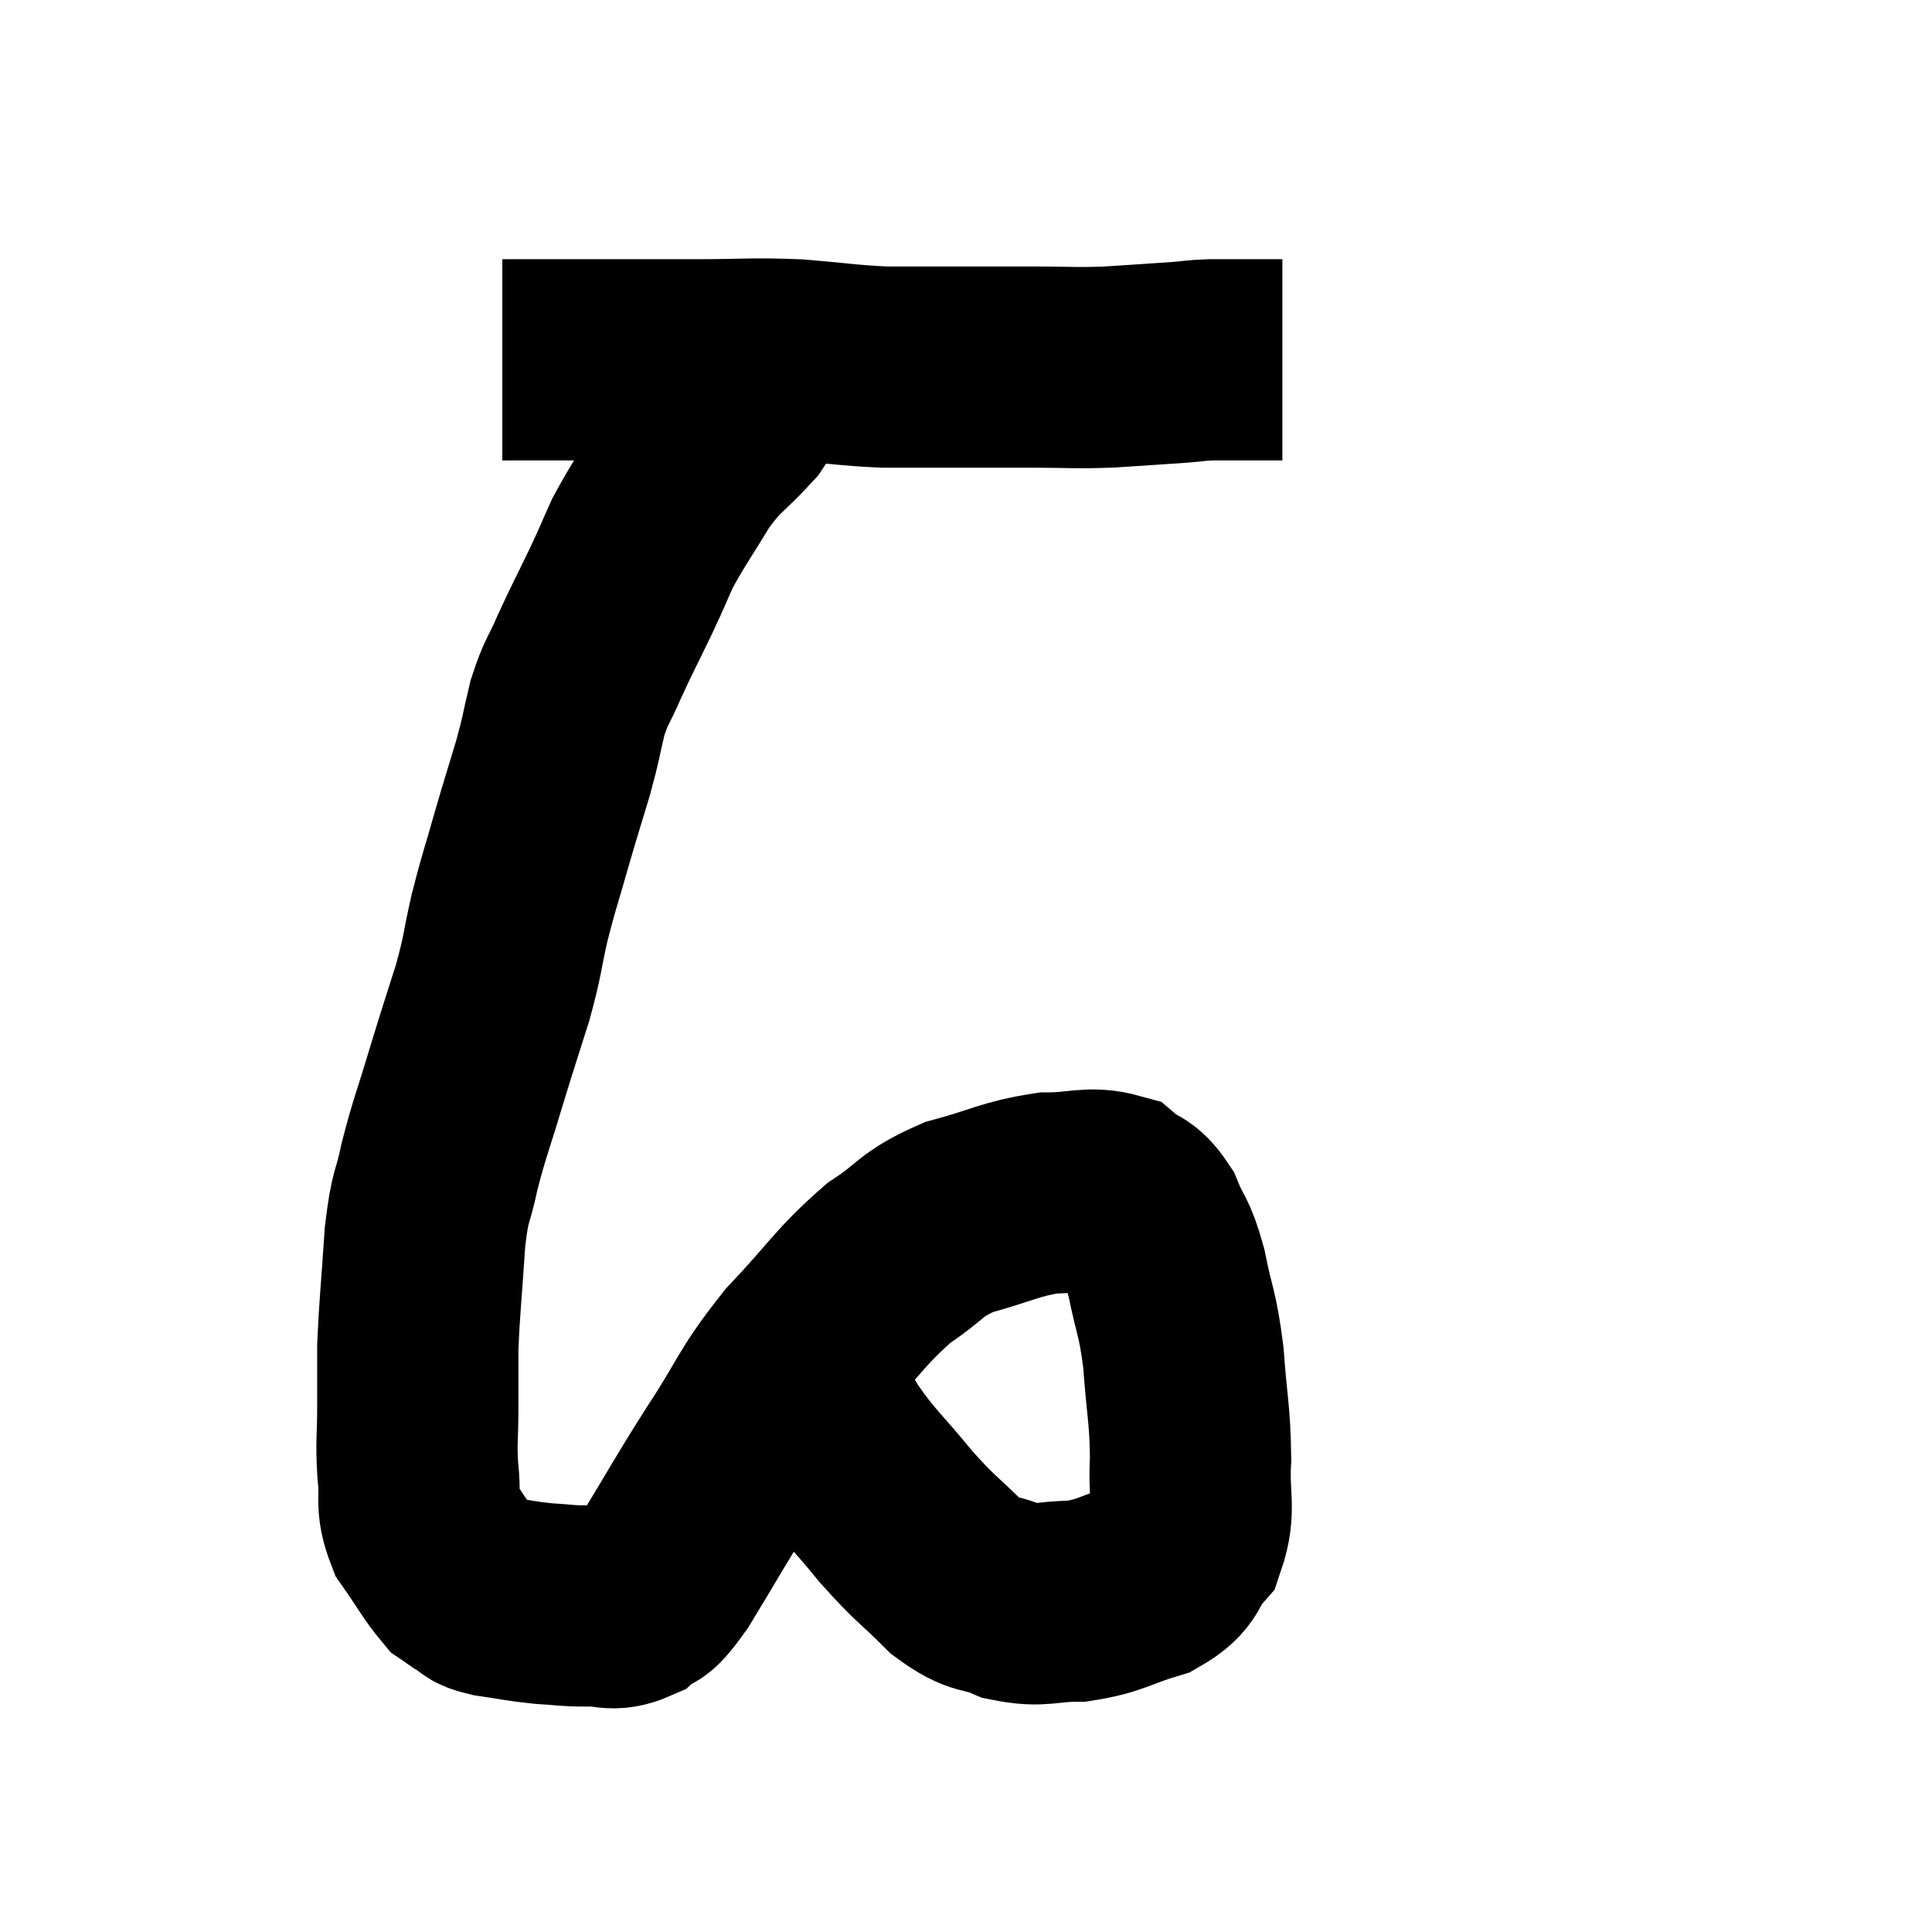 <svg width="48" height="48" viewBox="0 0 48 48" xmlns="http://www.w3.org/2000/svg"><path d="M 12.48 8.94 C 12.87 8.94, 12.72 8.94, 13.26 8.94 C 13.95 8.94, 14.04 8.94, 14.64 8.94 C 15.15 8.94, 15 8.94, 15.66 8.94 C 16.47 8.94, 16.245 8.94, 17.28 8.94 C 18.54 8.94, 18.63 8.895, 19.8 8.94 C 20.88 9.03, 21.03 9.075, 21.96 9.12 C 22.74 9.12, 22.59 9.12, 23.52 9.12 C 24.6 9.12, 24.675 9.12, 25.68 9.12 C 26.61 9.12, 26.625 9.15, 27.54 9.12 C 28.44 9.06, 28.71 9.045, 29.34 9 C 29.7 8.97, 29.685 8.955, 30.06 8.94 C 30.45 8.94, 30.615 8.94, 30.84 8.94 C 30.9 8.94, 30.885 8.94, 30.96 8.94 C 31.05 8.94, 31.095 8.94, 31.14 8.94 C 31.14 8.94, 31.14 8.94, 31.14 8.94 C 31.14 8.94, 31.14 8.94, 31.14 8.94 C 31.14 8.94, 30.99 8.94, 31.14 8.94 C 31.44 8.94, 31.56 8.94, 31.74 8.94 C 31.8 8.94, 31.83 8.94, 31.86 8.94 L 31.86 8.94" fill="none" stroke="black" stroke-width="5"></path><path d="M 18.78 9.12 C 18.57 9.69, 18.795 9.615, 18.36 10.26 C 17.7 10.98, 17.64 10.89, 17.04 11.7 C 16.5 12.6, 16.365 12.75, 15.96 13.5 C 15.69 14.1, 15.75 13.995, 15.42 14.7 C 15.03 15.51, 14.97 15.6, 14.64 16.32 C 14.37 16.95, 14.325 16.89, 14.1 17.58 C 13.92 18.33, 13.965 18.255, 13.74 19.08 C 13.47 19.98, 13.47 19.95, 13.2 20.88 C 12.93 21.84, 12.9 21.855, 12.66 22.8 C 12.45 23.73, 12.51 23.67, 12.24 24.66 C 11.91 25.71, 11.91 25.68, 11.58 26.76 C 11.25 27.87, 11.175 27.99, 10.92 28.98 C 10.74 29.85, 10.695 29.595, 10.56 30.72 C 10.47 32.1, 10.425 32.415, 10.38 33.48 C 10.38 34.23, 10.38 34.215, 10.38 34.98 C 10.38 35.76, 10.335 35.79, 10.38 36.54 C 10.47 37.26, 10.305 37.32, 10.56 37.98 C 10.98 38.58, 11.1 38.82, 11.4 39.18 C 11.58 39.3, 11.55 39.3, 11.76 39.42 C 12 39.54, 11.805 39.555, 12.24 39.66 C 12.87 39.75, 12.915 39.78, 13.5 39.84 C 14.04 39.87, 14.04 39.9, 14.58 39.9 C 15.12 39.87, 15.18 40.05, 15.66 39.84 C 16.08 39.45, 15.87 39.945, 16.5 39.06 C 17.34 37.68, 17.325 37.65, 18.18 36.3 C 19.05 34.98, 18.945 34.89, 19.92 33.66 C 21 32.52, 21.105 32.235, 22.08 31.38 C 22.95 30.81, 22.83 30.675, 23.82 30.24 C 24.93 29.94, 25.08 29.79, 26.04 29.64 C 26.85 29.64, 27.06 29.475, 27.66 29.64 C 28.05 29.97, 28.11 29.805, 28.44 30.3 C 28.71 30.96, 28.74 30.765, 28.98 31.62 C 29.19 32.67, 29.25 32.565, 29.4 33.72 C 29.49 34.98, 29.565 35.115, 29.58 36.24 C 29.52 37.23, 29.715 37.47, 29.46 38.22 C 29.01 38.73, 29.235 38.85, 28.56 39.24 C 27.66 39.51, 27.615 39.645, 26.76 39.78 C 25.95 39.78, 25.89 39.93, 25.14 39.78 C 24.45 39.48, 24.48 39.705, 23.76 39.18 C 23.01 38.43, 23.025 38.535, 22.26 37.68 C 21.48 36.72, 21.36 36.705, 20.7 35.76 C 20.16 34.83, 19.965 34.485, 19.62 33.9 C 19.47 33.66, 19.395 33.54, 19.32 33.42 C 19.32 33.42, 19.32 33.42, 19.32 33.42 L 19.32 33.42" fill="none" stroke="black" stroke-width="5"></path></svg>